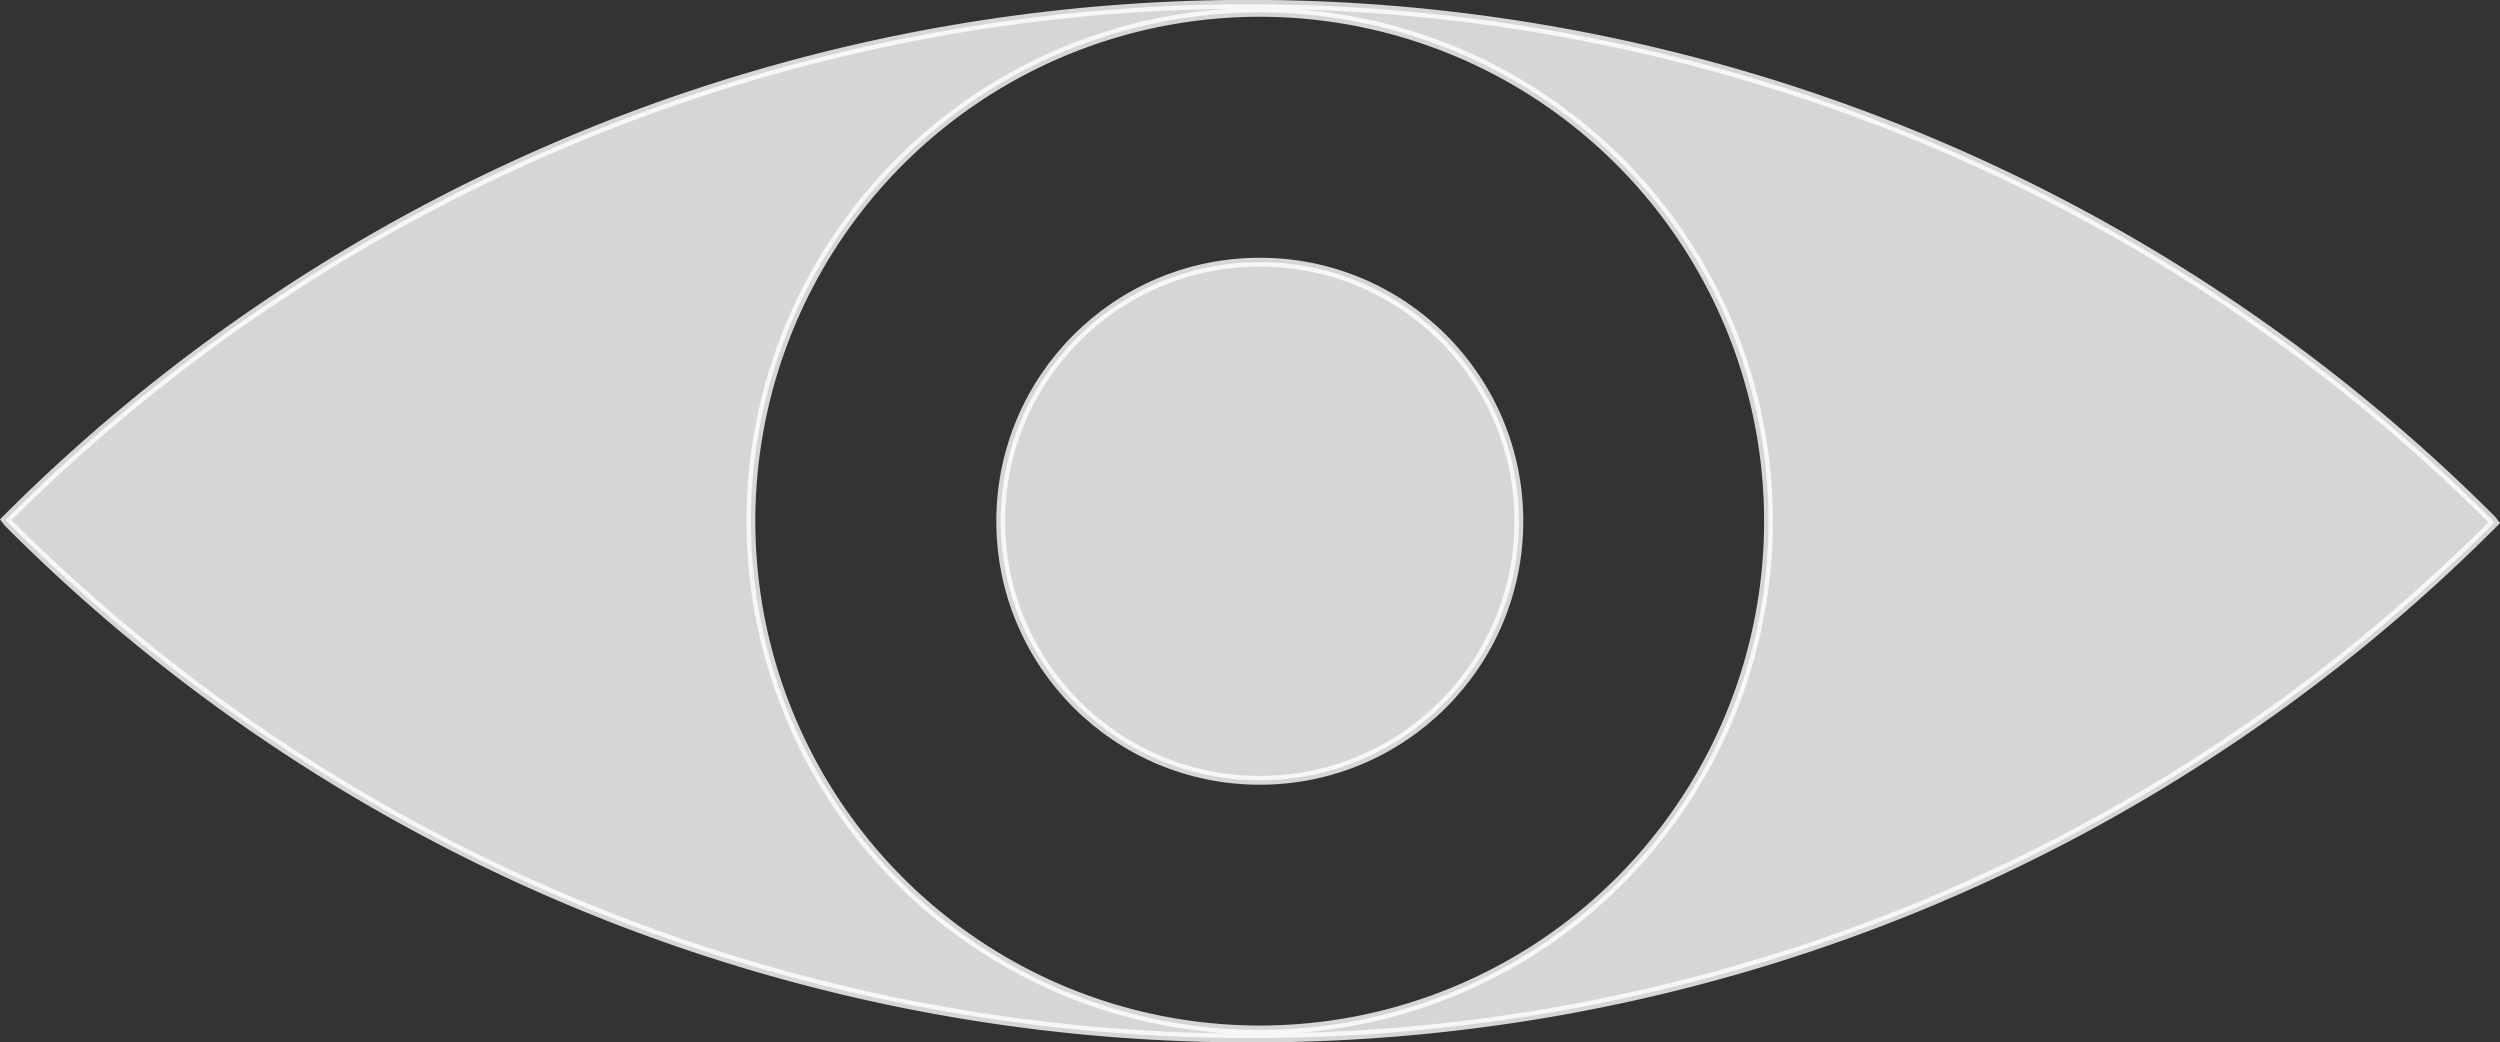 <svg xmlns="http://www.w3.org/2000/svg" viewBox="0 0 283.22 118.09"><rect x="0" y="0" width="283.22" height="118.09" fill="#333333" stroke="none"/><defs><style>.cls-1{fill:#fff;stroke:#fff;stroke-miterlimit:10;opacity:0.8;}</style></defs><g id="Capa_2" data-name="Capa 2"><g id="Capa_1-2" data-name="Capa 1"><path class="cls-1" d="M282.3,58.88a199,199,0,0,0-281.64,0l.26.34a198.55,198.55,0,0,0,141.8,58.37A198.57,198.57,0,0,0,282.56,59.22Zm-139.58,57.8a57.64,57.64,0,1,1,57.63-57.63A57.63,57.63,0,0,1,142.72,116.68Z"/><circle class="cls-1" cx="142.72" cy="59.05" r="29.35"/></g></g></svg>